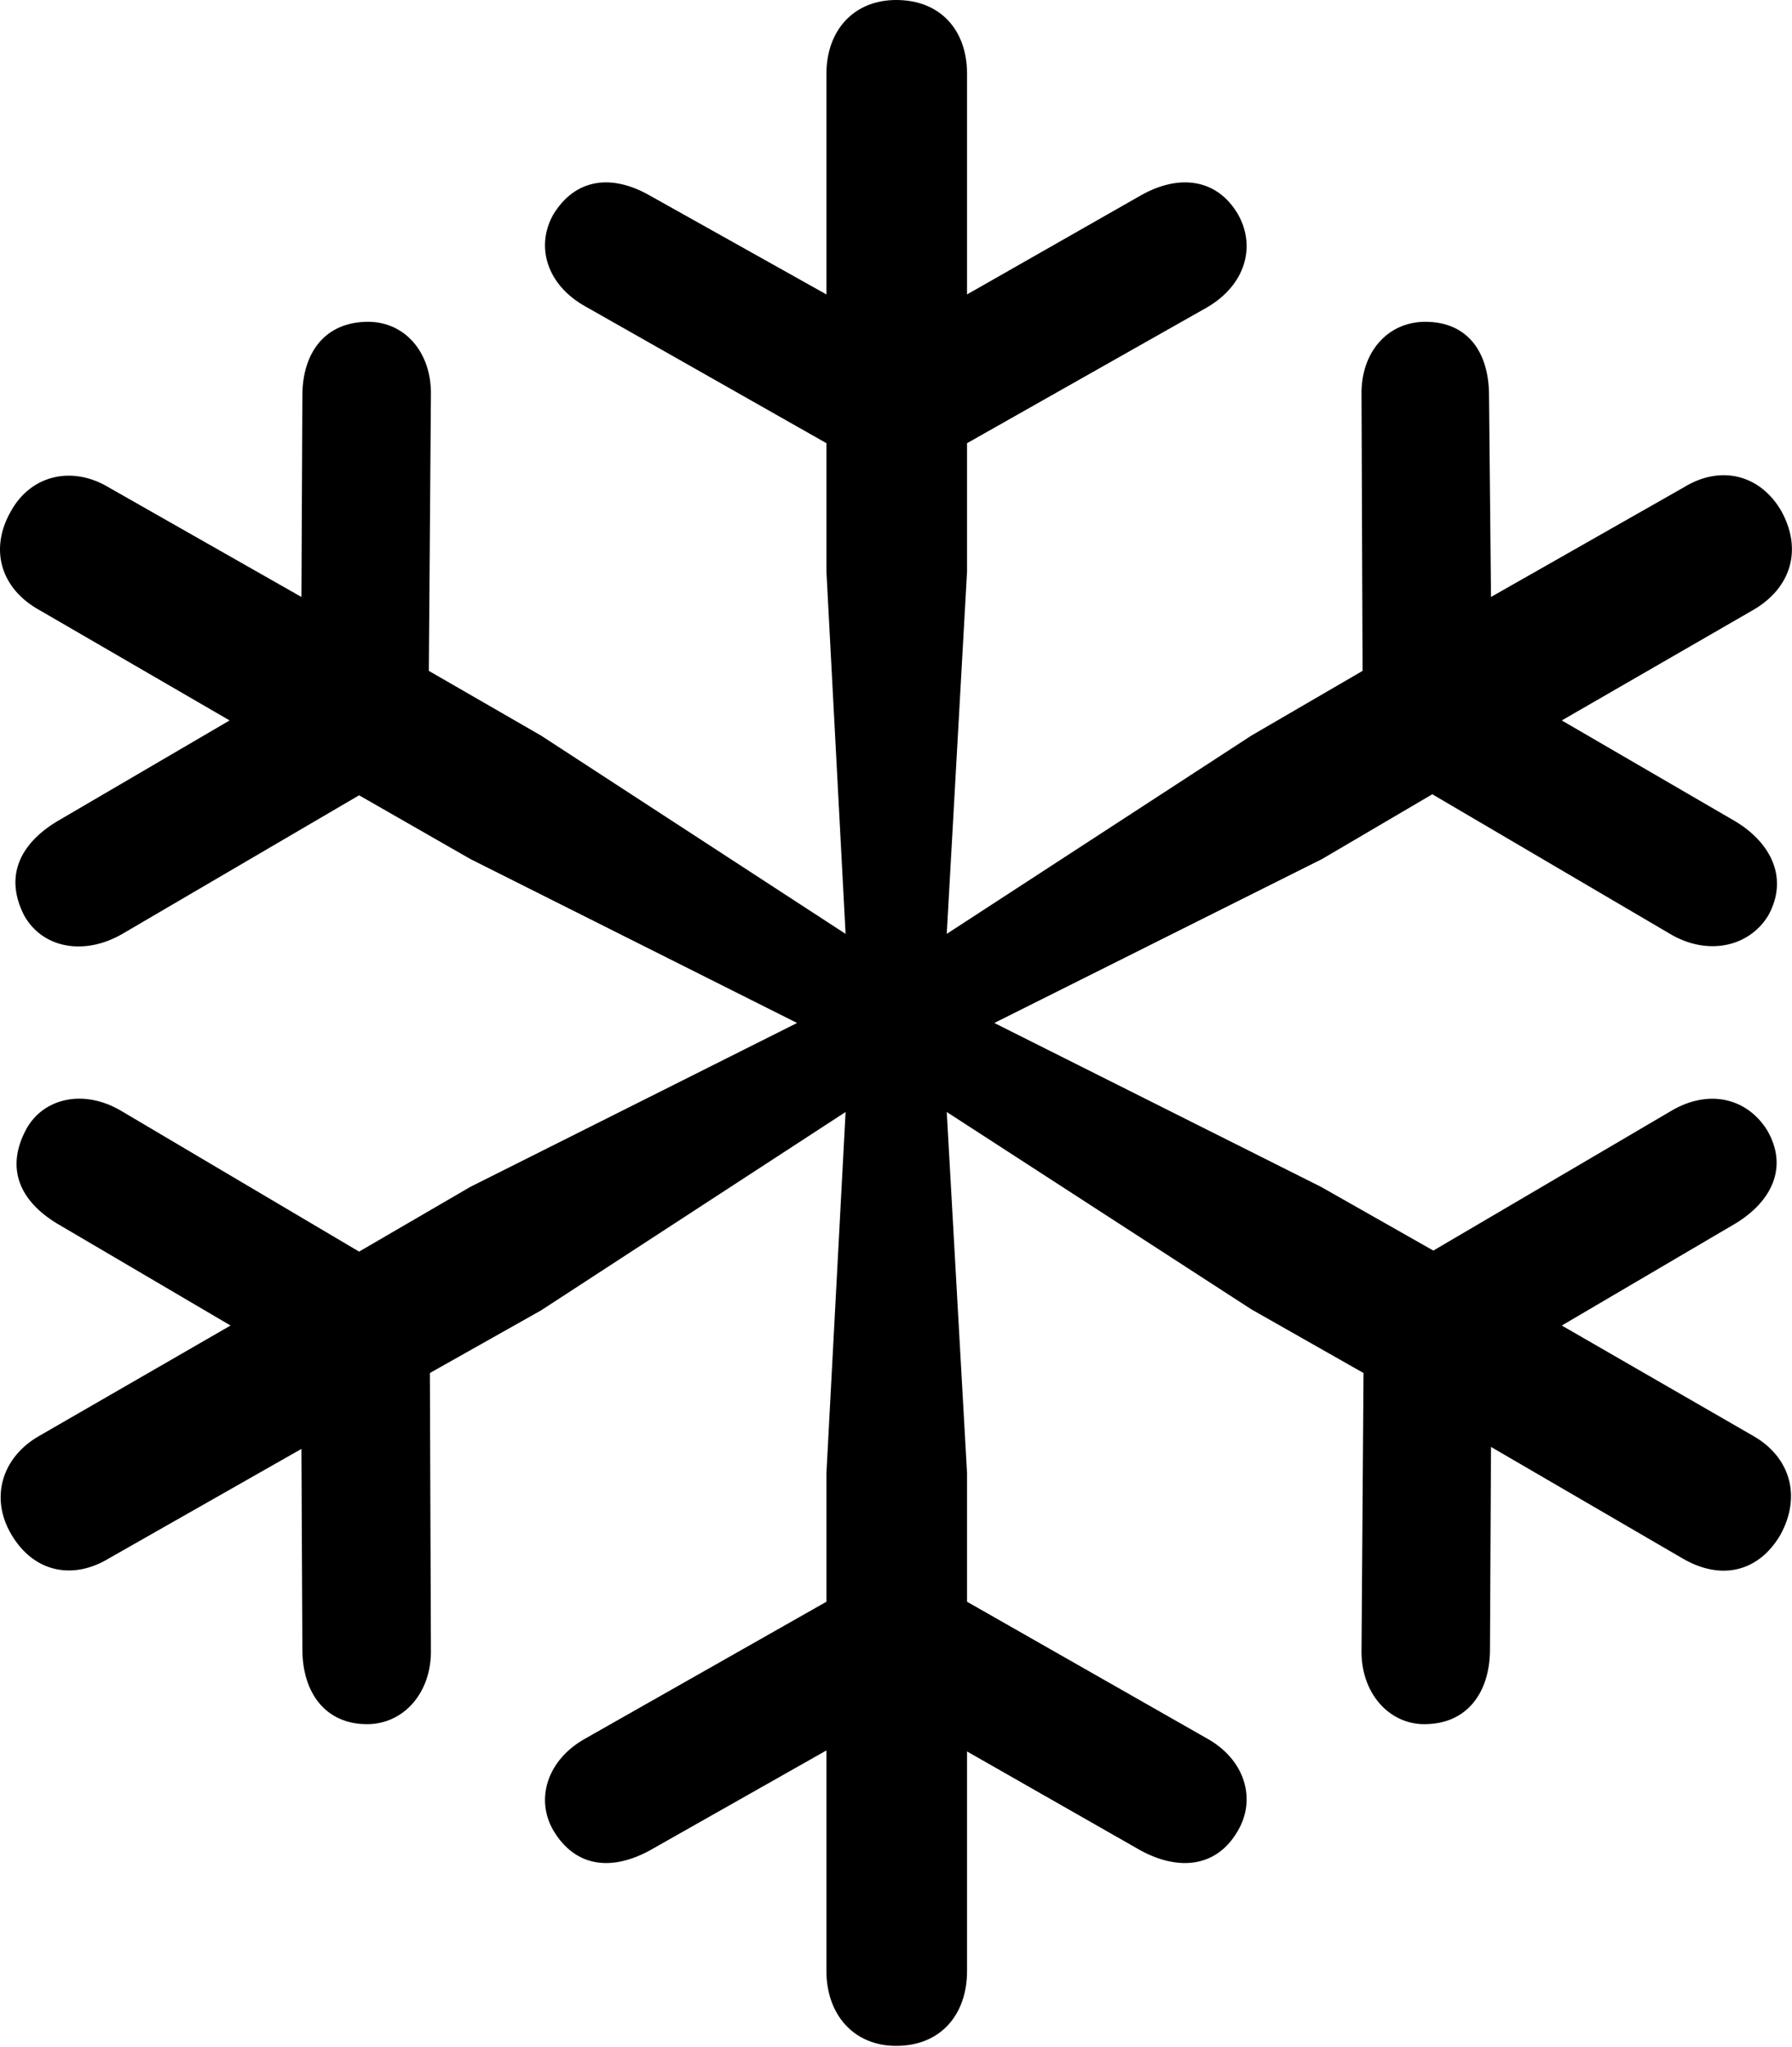 <?xml version="1.0" encoding="UTF-8"?>

<svg version="1.1" xmlns="http://www.w3.org/2000/svg" xmlns:xlink="http://www.w3.org/1999/xlink" width="20.76" height="23.707">
  <path d="M10.382 23.695C10.898 23.695 11.203 23.332 11.203 22.828L11.203 20.285L13.218 21.434C13.652 21.668 14.097 21.633 14.343 21.199C14.554 20.836 14.425 20.379 13.98 20.133L11.203 18.551L11.203 17.062L10.968 12.879L14.496 15.164L15.796 15.902L15.773 19.102C15.761 19.605 16.089 19.969 16.5 19.969C17.003 19.969 17.261 19.594 17.261 19.102L17.273 16.758L19.488 18.047C19.945 18.316 20.378 18.199 20.625 17.777C20.871 17.332 20.742 16.875 20.308 16.629L18.093 15.352L20.109 14.168C20.531 13.91 20.718 13.512 20.472 13.09C20.238 12.715 19.793 12.609 19.359 12.867L16.605 14.484L15.304 13.746L11.519 11.848L15.316 9.949L16.593 9.199L19.347 10.816C19.781 11.074 20.261 10.969 20.484 10.605C20.718 10.184 20.531 9.773 20.109 9.516L18.093 8.344L20.308 7.066C20.753 6.809 20.882 6.363 20.636 5.918C20.39 5.496 19.933 5.379 19.5 5.648L17.273 6.914L17.25 4.582C17.25 4.078 17.003 3.727 16.511 3.727C16.078 3.727 15.761 4.078 15.773 4.582L15.785 7.77L14.496 8.52L10.968 10.816L11.203 6.621L11.203 5.133L13.98 3.562C14.425 3.305 14.554 2.859 14.343 2.484C14.097 2.062 13.652 2.016 13.218 2.262L11.203 3.41L11.203 0.855C11.203 0.352 10.898 0 10.382 0C9.89 0 9.574 0.352 9.574 0.855L9.574 3.41L7.523 2.262C7.089 2.016 6.668 2.062 6.41 2.484C6.199 2.859 6.339 3.305 6.785 3.551L9.574 5.133L9.574 6.621L9.796 10.816L6.269 8.52L4.968 7.77L4.992 4.582C5.003 4.078 4.687 3.727 4.265 3.727C3.761 3.727 3.503 4.09 3.503 4.582L3.492 6.914L1.265 5.648C0.843 5.391 0.363 5.496 0.128 5.918C-0.129 6.363 0.011 6.82 0.457 7.066L2.66 8.344L0.656 9.516C0.234 9.773 0.046 10.148 0.281 10.605C0.492 10.98 0.972 11.074 1.418 10.816L4.16 9.211L5.449 9.949L9.234 11.848L5.449 13.746L4.16 14.496L1.406 12.867C0.972 12.609 0.503 12.715 0.304 13.078C0.058 13.535 0.234 13.91 0.656 14.168L2.671 15.352L0.457 16.629C0.023 16.875-0.118 17.344 0.128 17.766C0.386 18.211 0.843 18.305 1.265 18.047L3.492 16.781L3.503 19.102C3.503 19.594 3.761 19.969 4.253 19.969C4.675 19.969 5.003 19.605 4.992 19.102L4.98 15.902L6.269 15.176L9.796 12.879L9.574 17.062L9.574 18.551L6.785 20.133C6.339 20.379 6.199 20.836 6.41 21.199C6.668 21.633 7.089 21.668 7.523 21.434L9.574 20.273L9.574 22.828C9.574 23.332 9.89 23.695 10.382 23.695Z" fill="#000000"/>
</svg>
